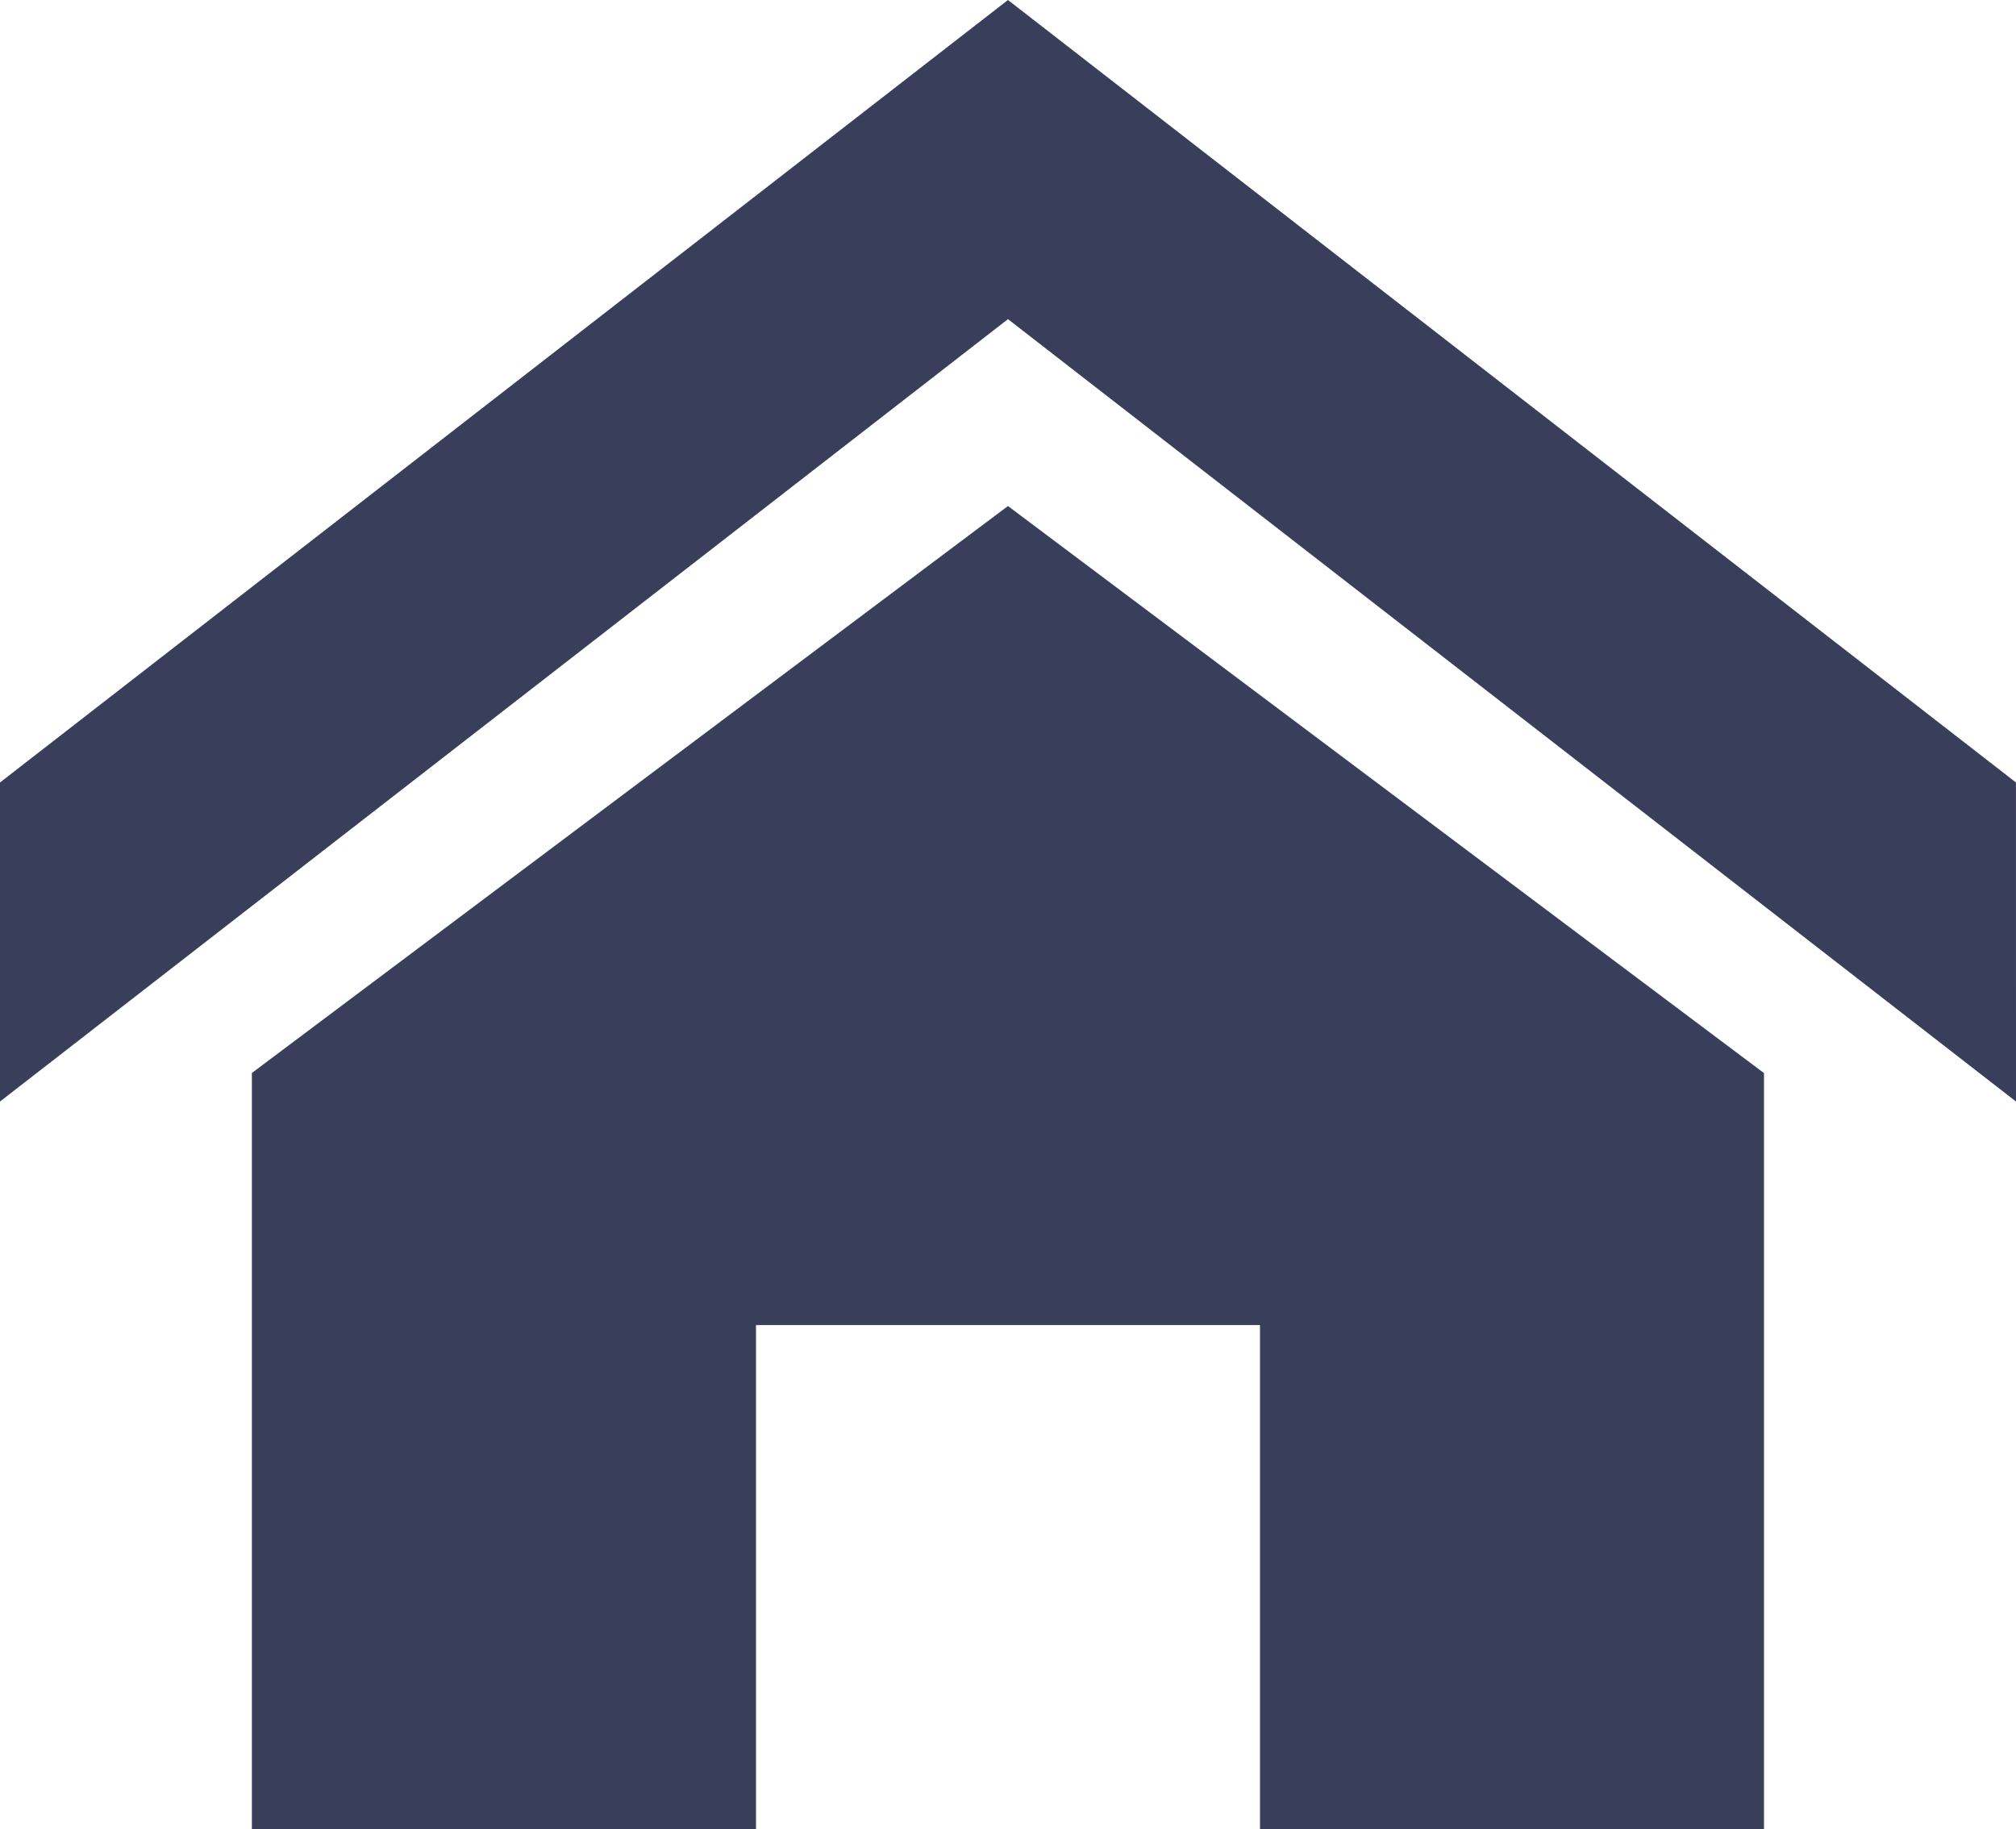 <svg xmlns="http://www.w3.org/2000/svg" width="60.26" height="54.671" viewBox="0 0 60.26 54.671">
  <path id="Icon_metro-home" data-name="Icon metro-home" d="M62.831,35.785,32.7,12.4,2.571,35.785V26.249L32.7,2.861l30.13,23.388Zm-7.533-.85v22.6H40.233V42.467H25.168V57.532H10.1v-22.6L32.7,17.986Z" transform="translate(-2.571 -2.861)" fill="#393e5b"/>
</svg>
